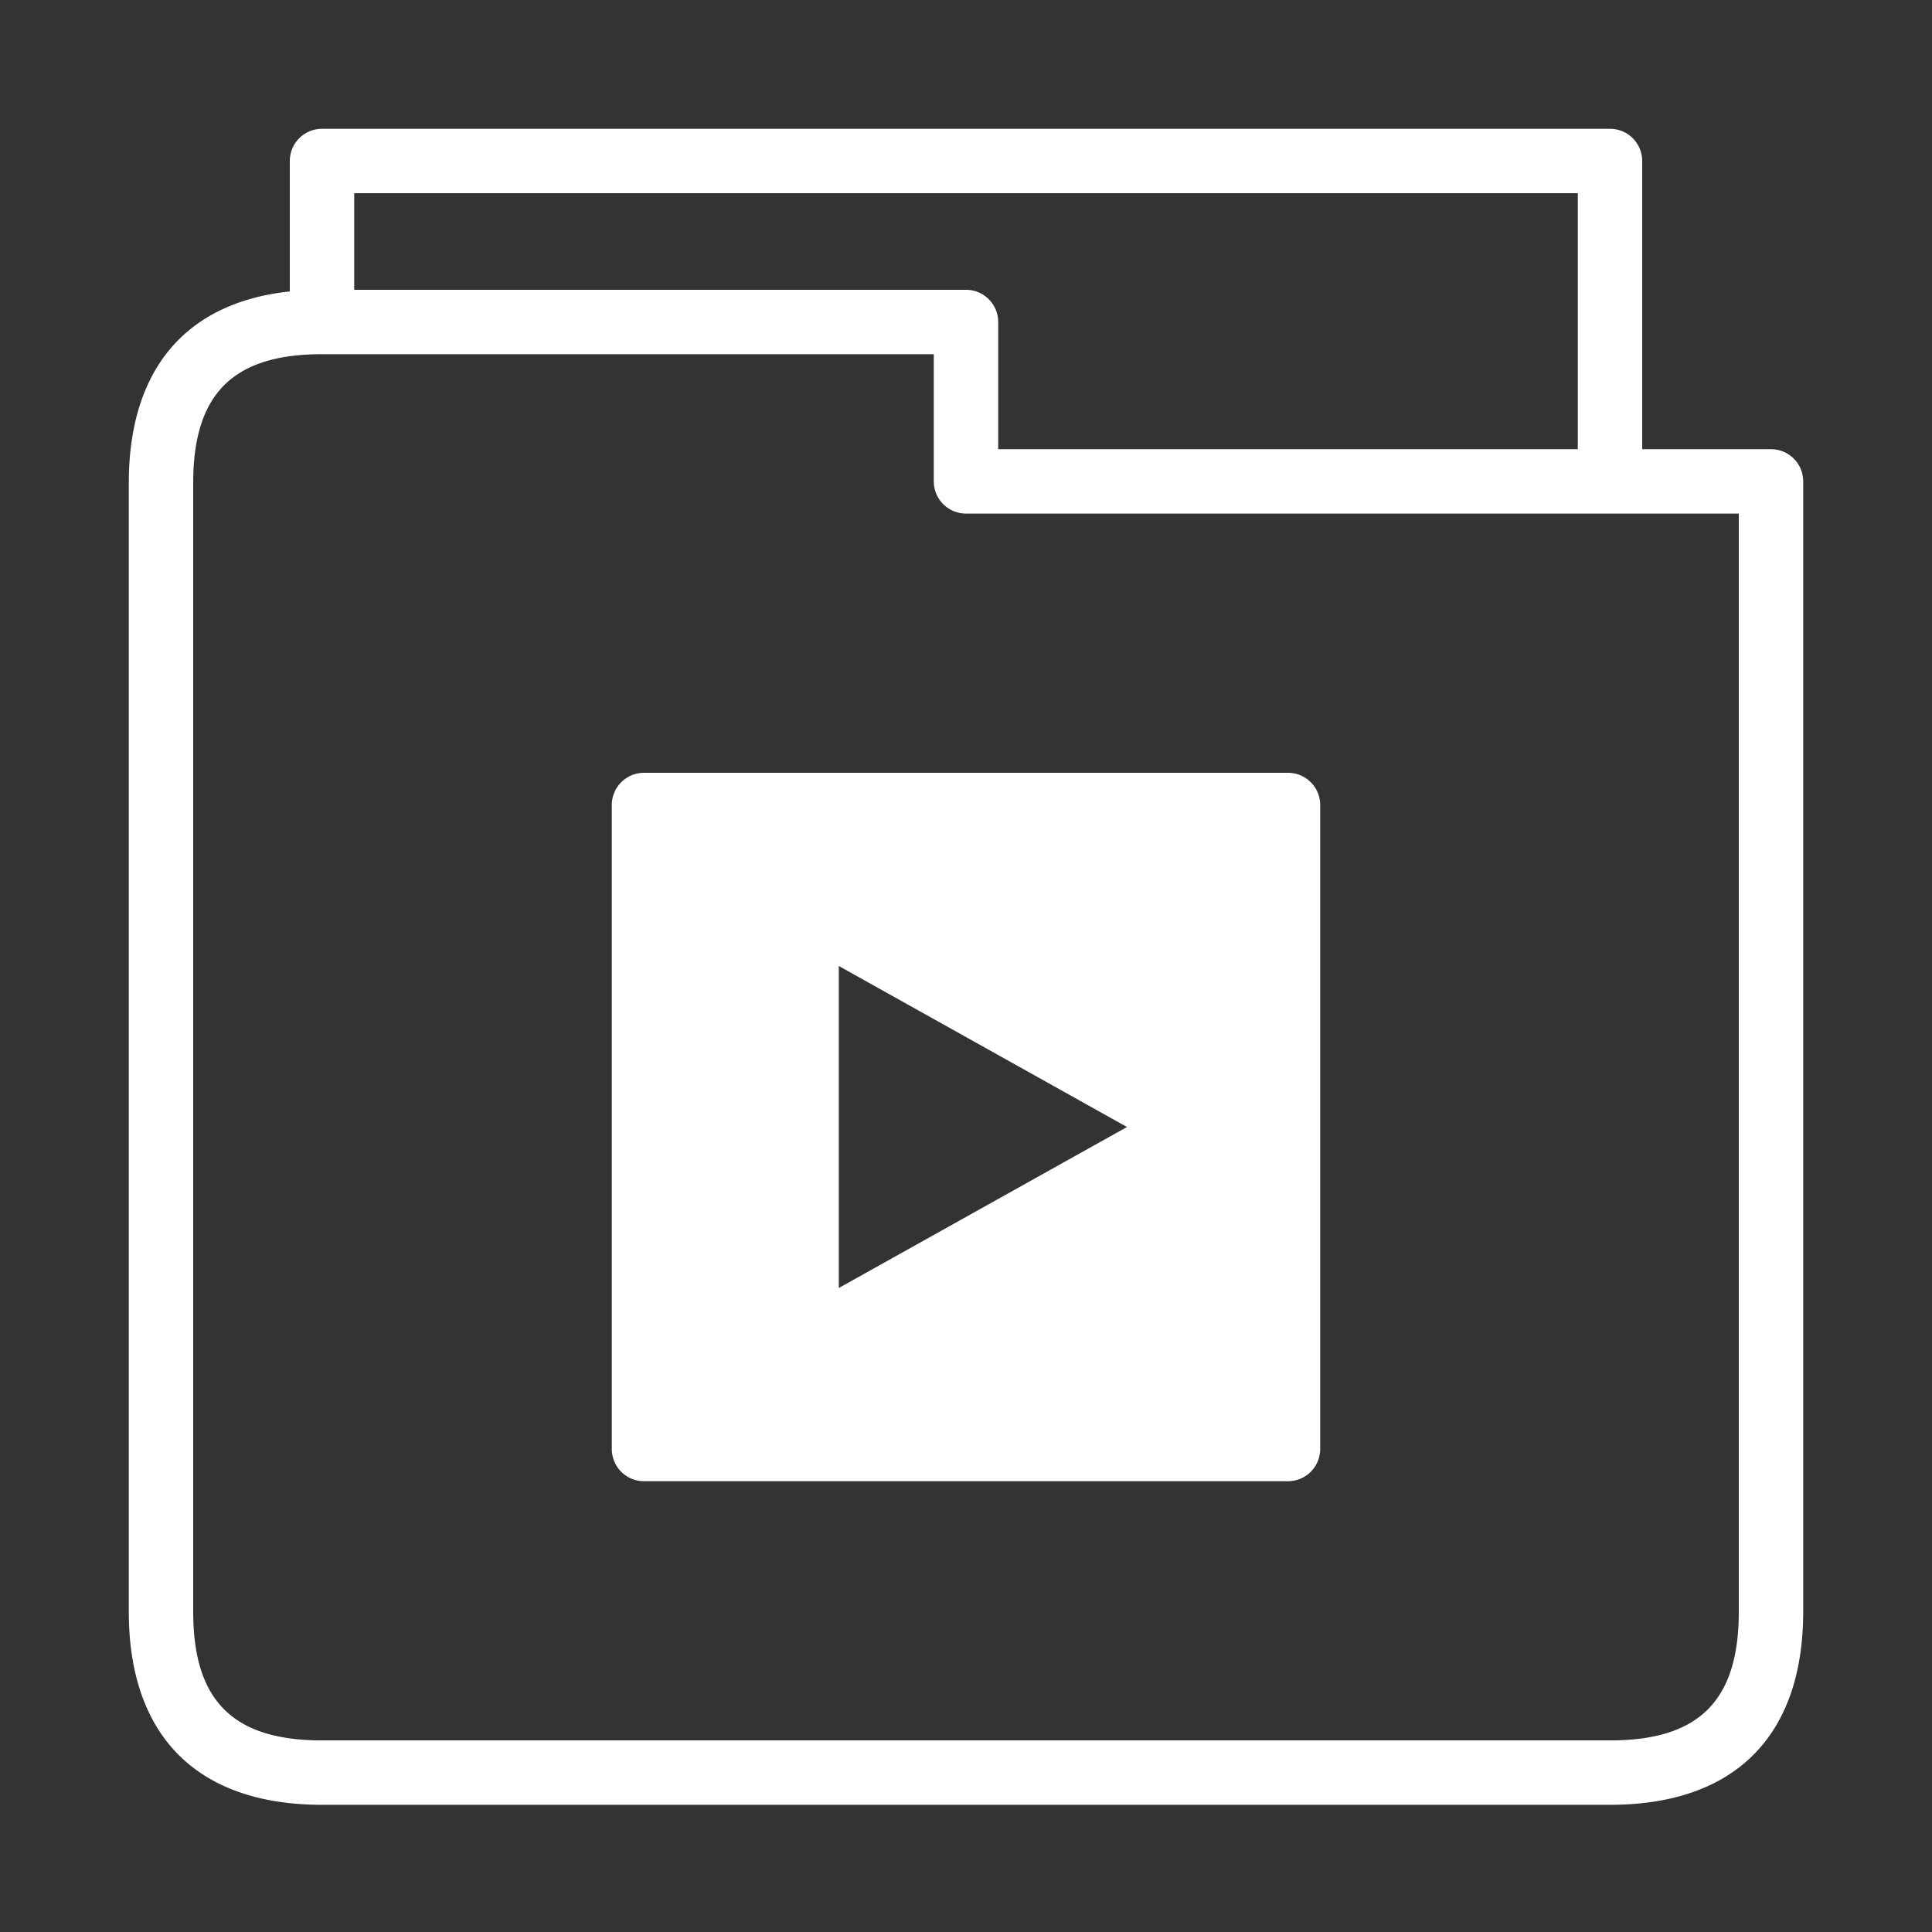 <?xml version="1.0" standalone="no"?><!DOCTYPE svg PUBLIC "-//W3C//DTD SVG 1.1//EN" "http://www.w3.org/Graphics/SVG/1.1/DTD/svg11.dtd"><svg class="icon" width="200px" height="200.00px" viewBox="0 0 1024 1024" version="1.1" xmlns="http://www.w3.org/2000/svg"><rect x="0" y="0" width="1024" height="1024" fill="#333333" stroke="none"/><path fill="#ffffff" d="M853.333 956.587H170.667c-66.031 0-102.4-36.369-102.4-102.4V256c0-60.109 30.123-95.642 85.333-101.53V85.333a17.067 17.067 0 0 1 17.067-17.067h682.667a17.067 17.067 0 0 1 17.067 17.067v152.747h68.267a17.067 17.067 0 0 1 17.067 17.067v599.04c0 66.031-36.369 102.4-102.4 102.4zM170.667 187.733c-47.223 0-68.267 21.043-68.267 68.267v598.187c0 47.223 21.043 68.267 68.267 68.267h682.667c47.223 0 68.267-21.043 68.267-68.267v-581.973H512a17.067 17.067 0 0 1-17.067-17.067V187.733H170.667z m358.4 50.347h307.2V102.4H187.733v51.2h324.267a17.067 17.067 0 0 1 17.067 17.067v67.413zM341.333 768V426.667h341.333v341.333H341.333z m103.253-256v170.667L597.333 597.333l-152.747-85.333zM682.667 785.067H341.333a17.067 17.067 0 0 1-17.067-17.067V426.667a17.067 17.067 0 0 1 17.067-17.067h341.333a17.067 17.067 0 0 1 17.067 17.067v341.333a17.067 17.067 0 0 1-17.067 17.067z m-324.267-34.133h307.2V443.733H358.4v307.2z" /></svg>
